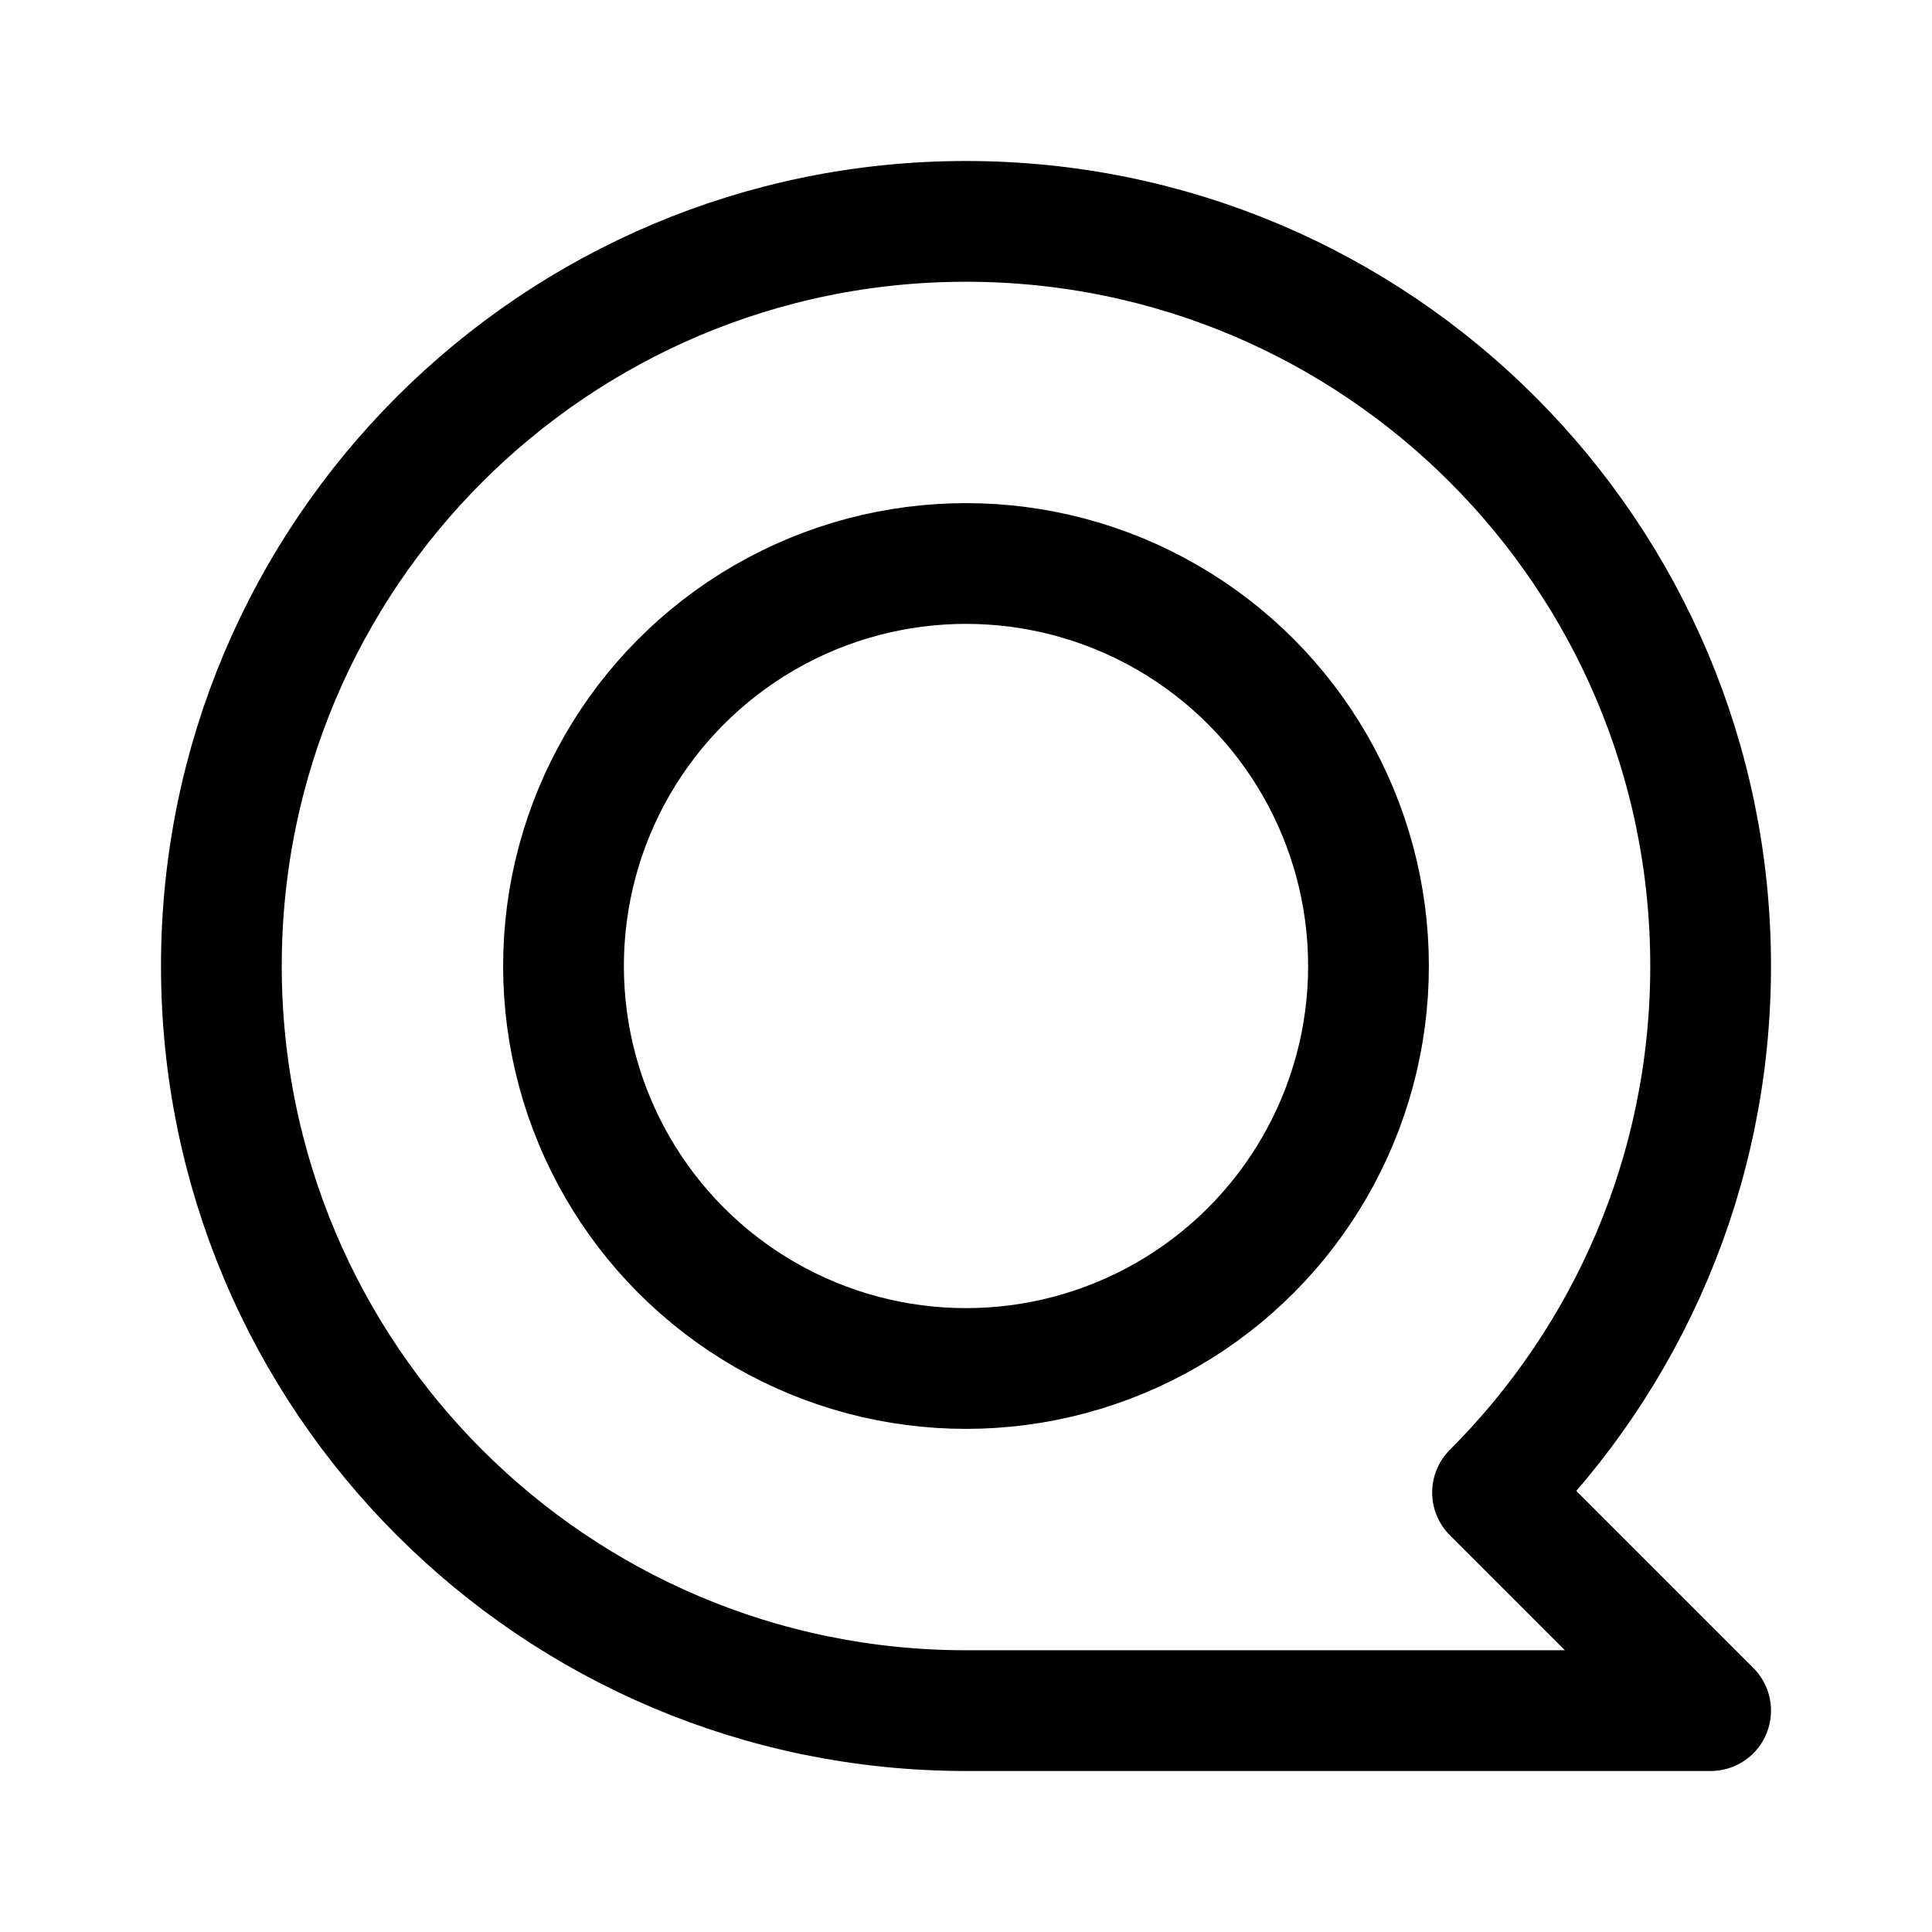 <svg width="192" height="192" viewBox="0 0 192 192" fill="none" xmlns="http://www.w3.org/2000/svg"><circle cx="96" cy="96" r="40" stroke="#000" stroke-width="12" stroke-linecap="round" stroke-linejoin="round"/><path d="M22 96c0 40.869 33.13 74 74 74h74l-21.674-21.674C161.717 134.935 170 116.435 170 96c0-40.87-33.131-74-74-74-40.87 0-74 33.13-74 74Z" stroke="#000" stroke-width="12" stroke-linecap="round" stroke-linejoin="round"/></svg>